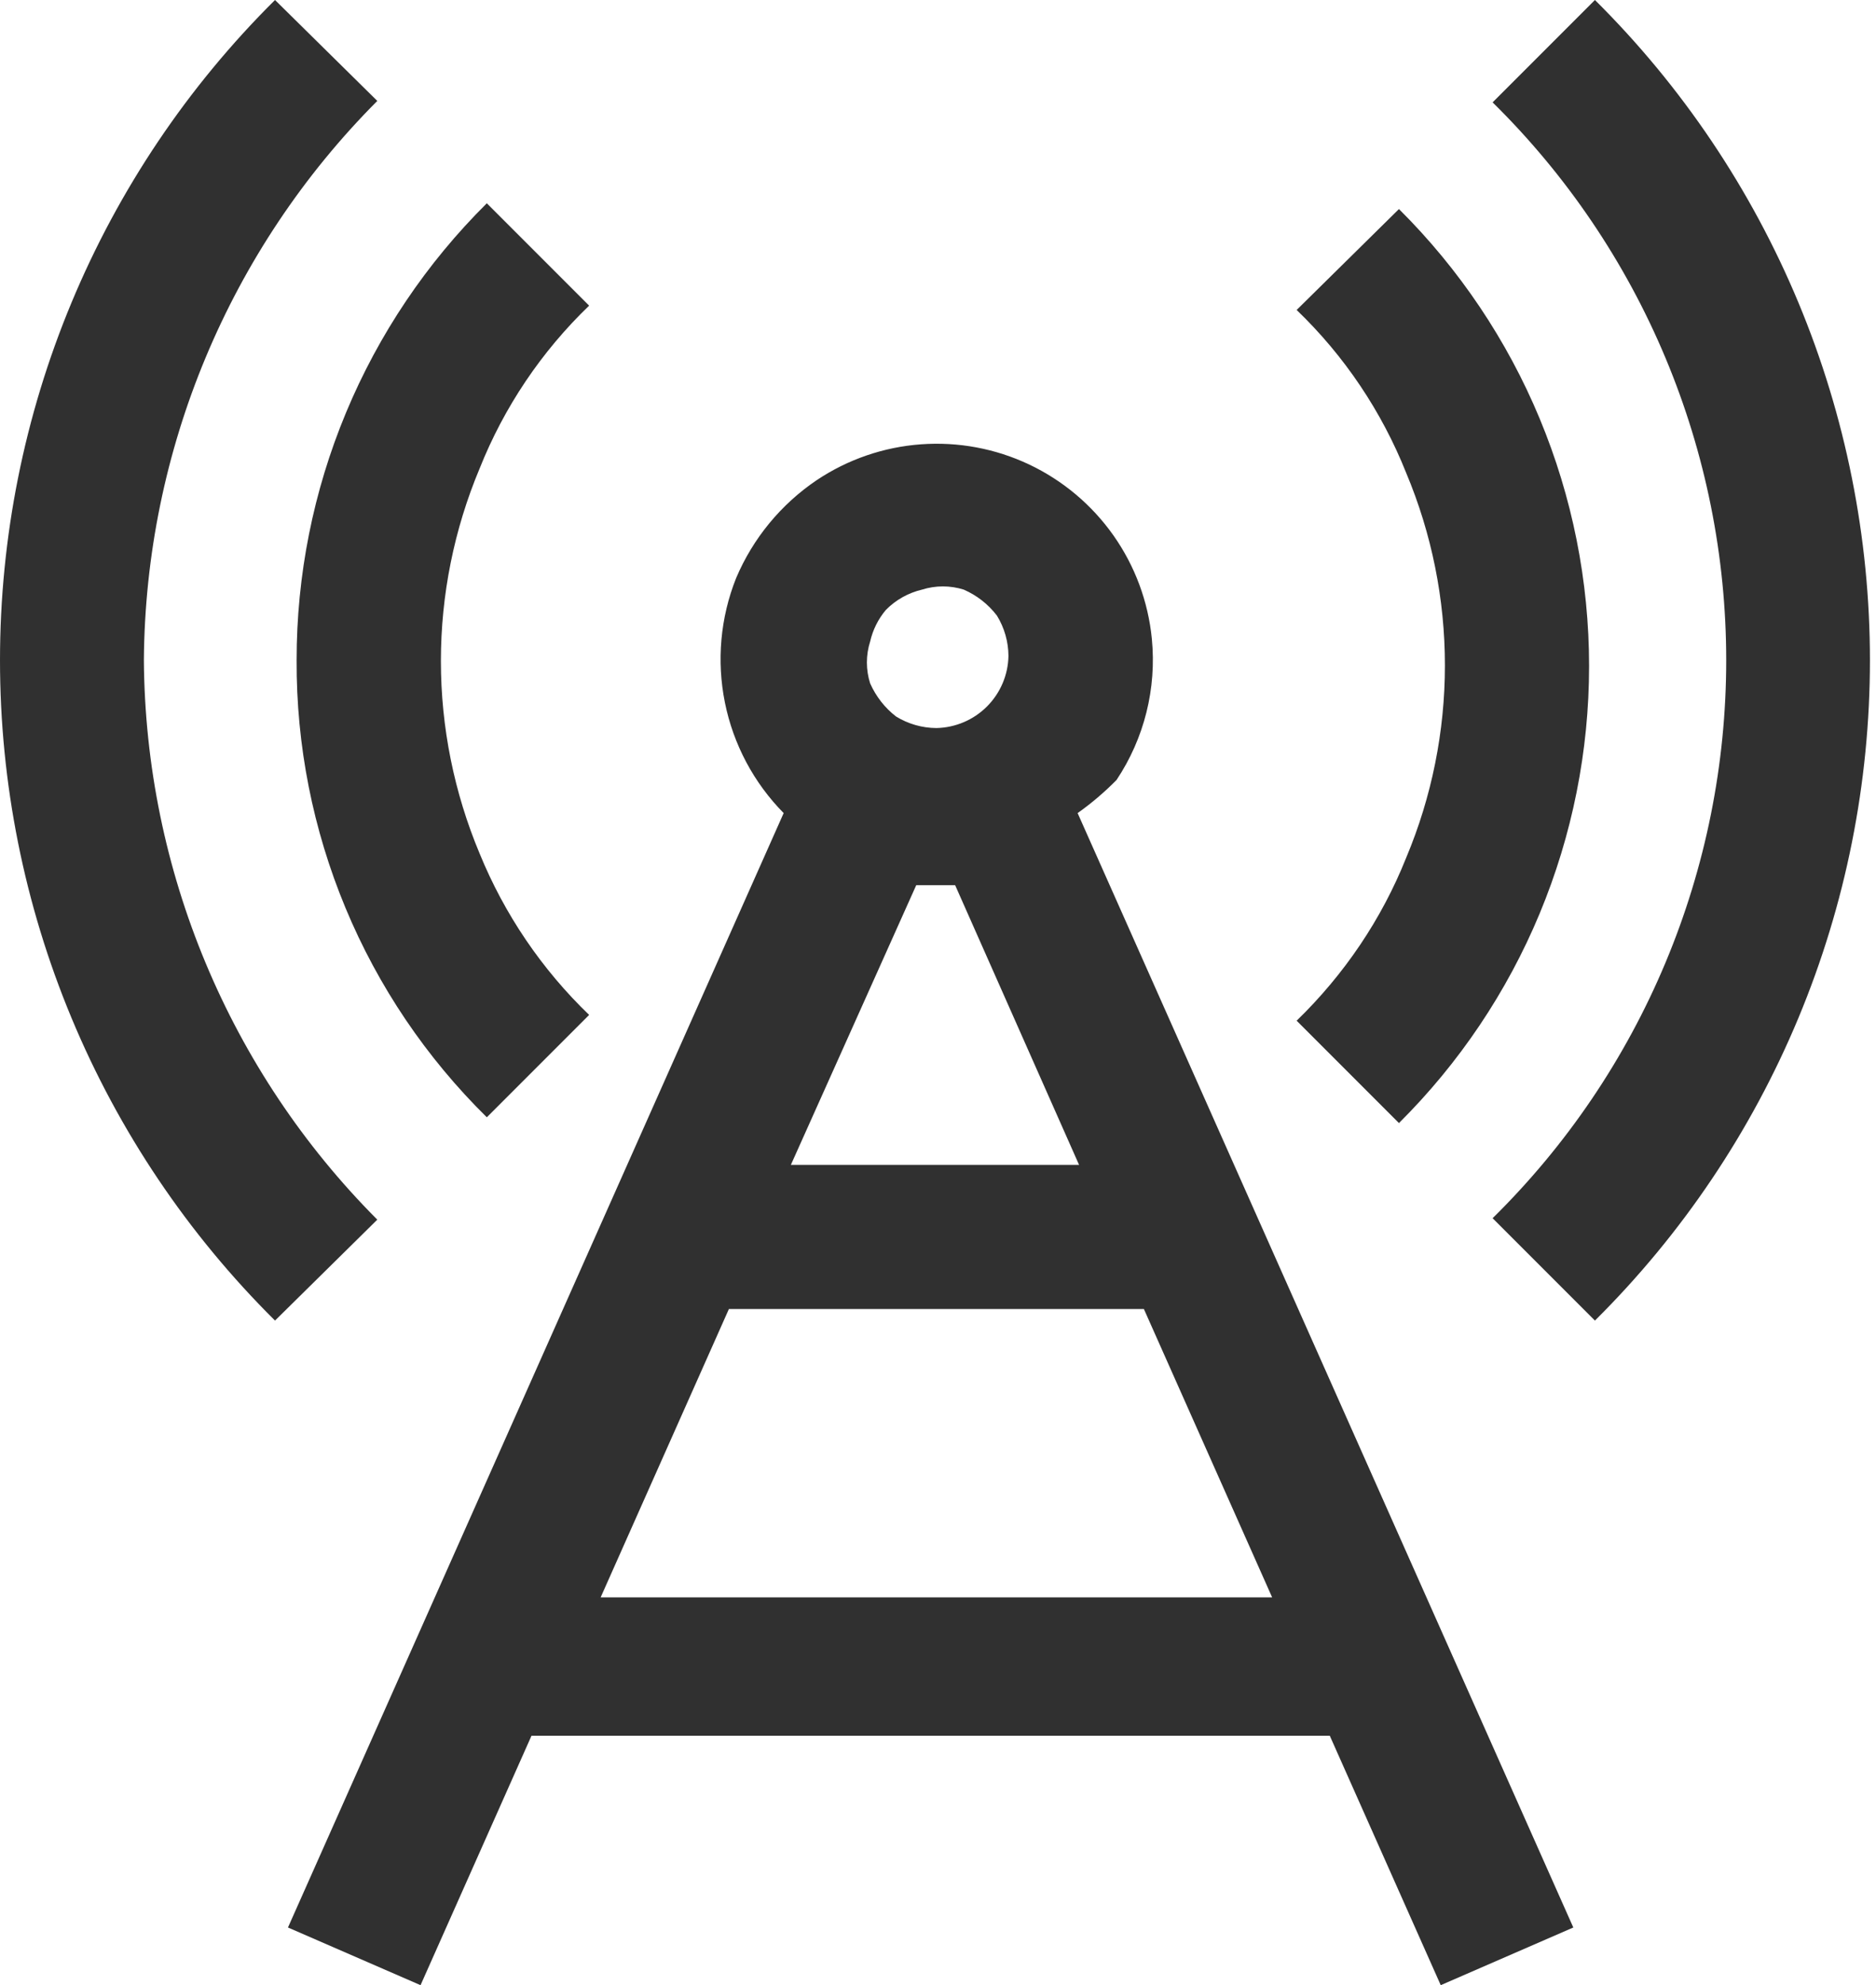 <svg width="52" height="55" viewBox="0 0 52 55" fill="none" xmlns="http://www.w3.org/2000/svg">
<path fill-rule="evenodd" clip-rule="evenodd" d="M3.988 18.293C4.029 12.479 6.353 6.913 10.458 2.796L7.623 0C5.207 2.395 3.29 5.245 1.982 8.384C0.674 11.524 0 14.892 0 18.293C0 21.695 0.674 25.063 1.982 28.202C3.29 31.342 5.207 34.192 7.623 36.587L10.458 33.791C6.353 29.674 4.029 24.108 3.988 18.293V18.293ZM8.222 18.293C8.211 20.649 8.673 22.983 9.578 25.157C10.483 27.332 11.815 29.303 13.494 30.955L16.33 28.119C15.017 26.856 13.983 25.332 13.294 23.646C12.586 21.957 12.221 20.144 12.221 18.313C12.221 16.482 12.586 14.67 13.294 12.981C13.973 11.277 15.008 9.739 16.33 8.468L13.494 5.632C11.822 7.289 10.495 9.262 9.59 11.435C8.685 13.608 8.22 15.939 8.222 18.293V18.293ZM38.777 31.115L35.941 28.279C37.259 27.001 38.298 25.467 38.977 23.765C39.686 22.077 40.051 20.264 40.051 18.433C40.051 16.602 39.686 14.789 38.977 13.101C38.298 11.397 37.263 9.858 35.941 8.588L38.777 5.792C40.447 7.45 41.773 9.423 42.677 11.596C43.581 13.769 44.047 16.099 44.047 18.453C44.047 20.807 43.581 23.137 42.677 25.31C41.773 27.483 40.447 29.456 38.777 31.115V31.115ZM44.209 0L41.373 2.836C43.424 4.854 45.053 7.26 46.164 9.914C47.276 12.568 47.848 15.416 47.848 18.293C47.848 21.171 47.276 24.019 46.164 26.673C45.053 29.327 43.424 31.733 41.373 33.751L44.209 36.587C46.625 34.192 48.542 31.342 49.85 28.202C51.158 25.063 51.832 21.695 51.832 18.293C51.832 14.892 51.158 11.524 49.85 8.384C48.542 5.245 46.625 2.395 44.209 0V0ZM31.927 17.694C32.063 19.073 31.718 20.456 30.949 21.609C30.617 21.946 30.256 22.254 29.87 22.527L43.61 53.402L39.935 55L36.86 48.09H14.732L11.657 55L7.982 53.402L21.722 22.527C20.893 21.687 20.328 20.624 20.094 19.468C19.86 18.312 19.967 17.113 20.404 16.017C20.871 14.914 21.648 13.971 22.641 13.301C23.501 12.727 24.496 12.385 25.527 12.31C26.559 12.234 27.592 12.427 28.527 12.869C29.462 13.312 30.267 13.989 30.863 14.834C31.459 15.68 31.825 16.665 31.927 17.694V17.694ZM25.556 16.336C25.178 16.425 24.832 16.619 24.558 16.895C24.343 17.149 24.193 17.45 24.119 17.774C23.999 18.151 23.999 18.556 24.119 18.933C24.278 19.292 24.526 19.611 24.837 19.851C25.174 20.058 25.561 20.169 25.956 20.171C26.482 20.16 26.984 19.947 27.357 19.574C27.729 19.202 27.943 18.7 27.953 18.174C27.951 17.779 27.84 17.392 27.633 17.055C27.393 16.741 27.077 16.494 26.715 16.336C26.338 16.217 25.933 16.217 25.556 16.336V16.336ZM26.475 24.524H25.397L21.922 32.273H29.91L26.475 24.524V24.524ZM35.262 44.256L31.707 36.267H20.204L16.649 44.256H35.262Z" fill="#303030"/>
</svg>
